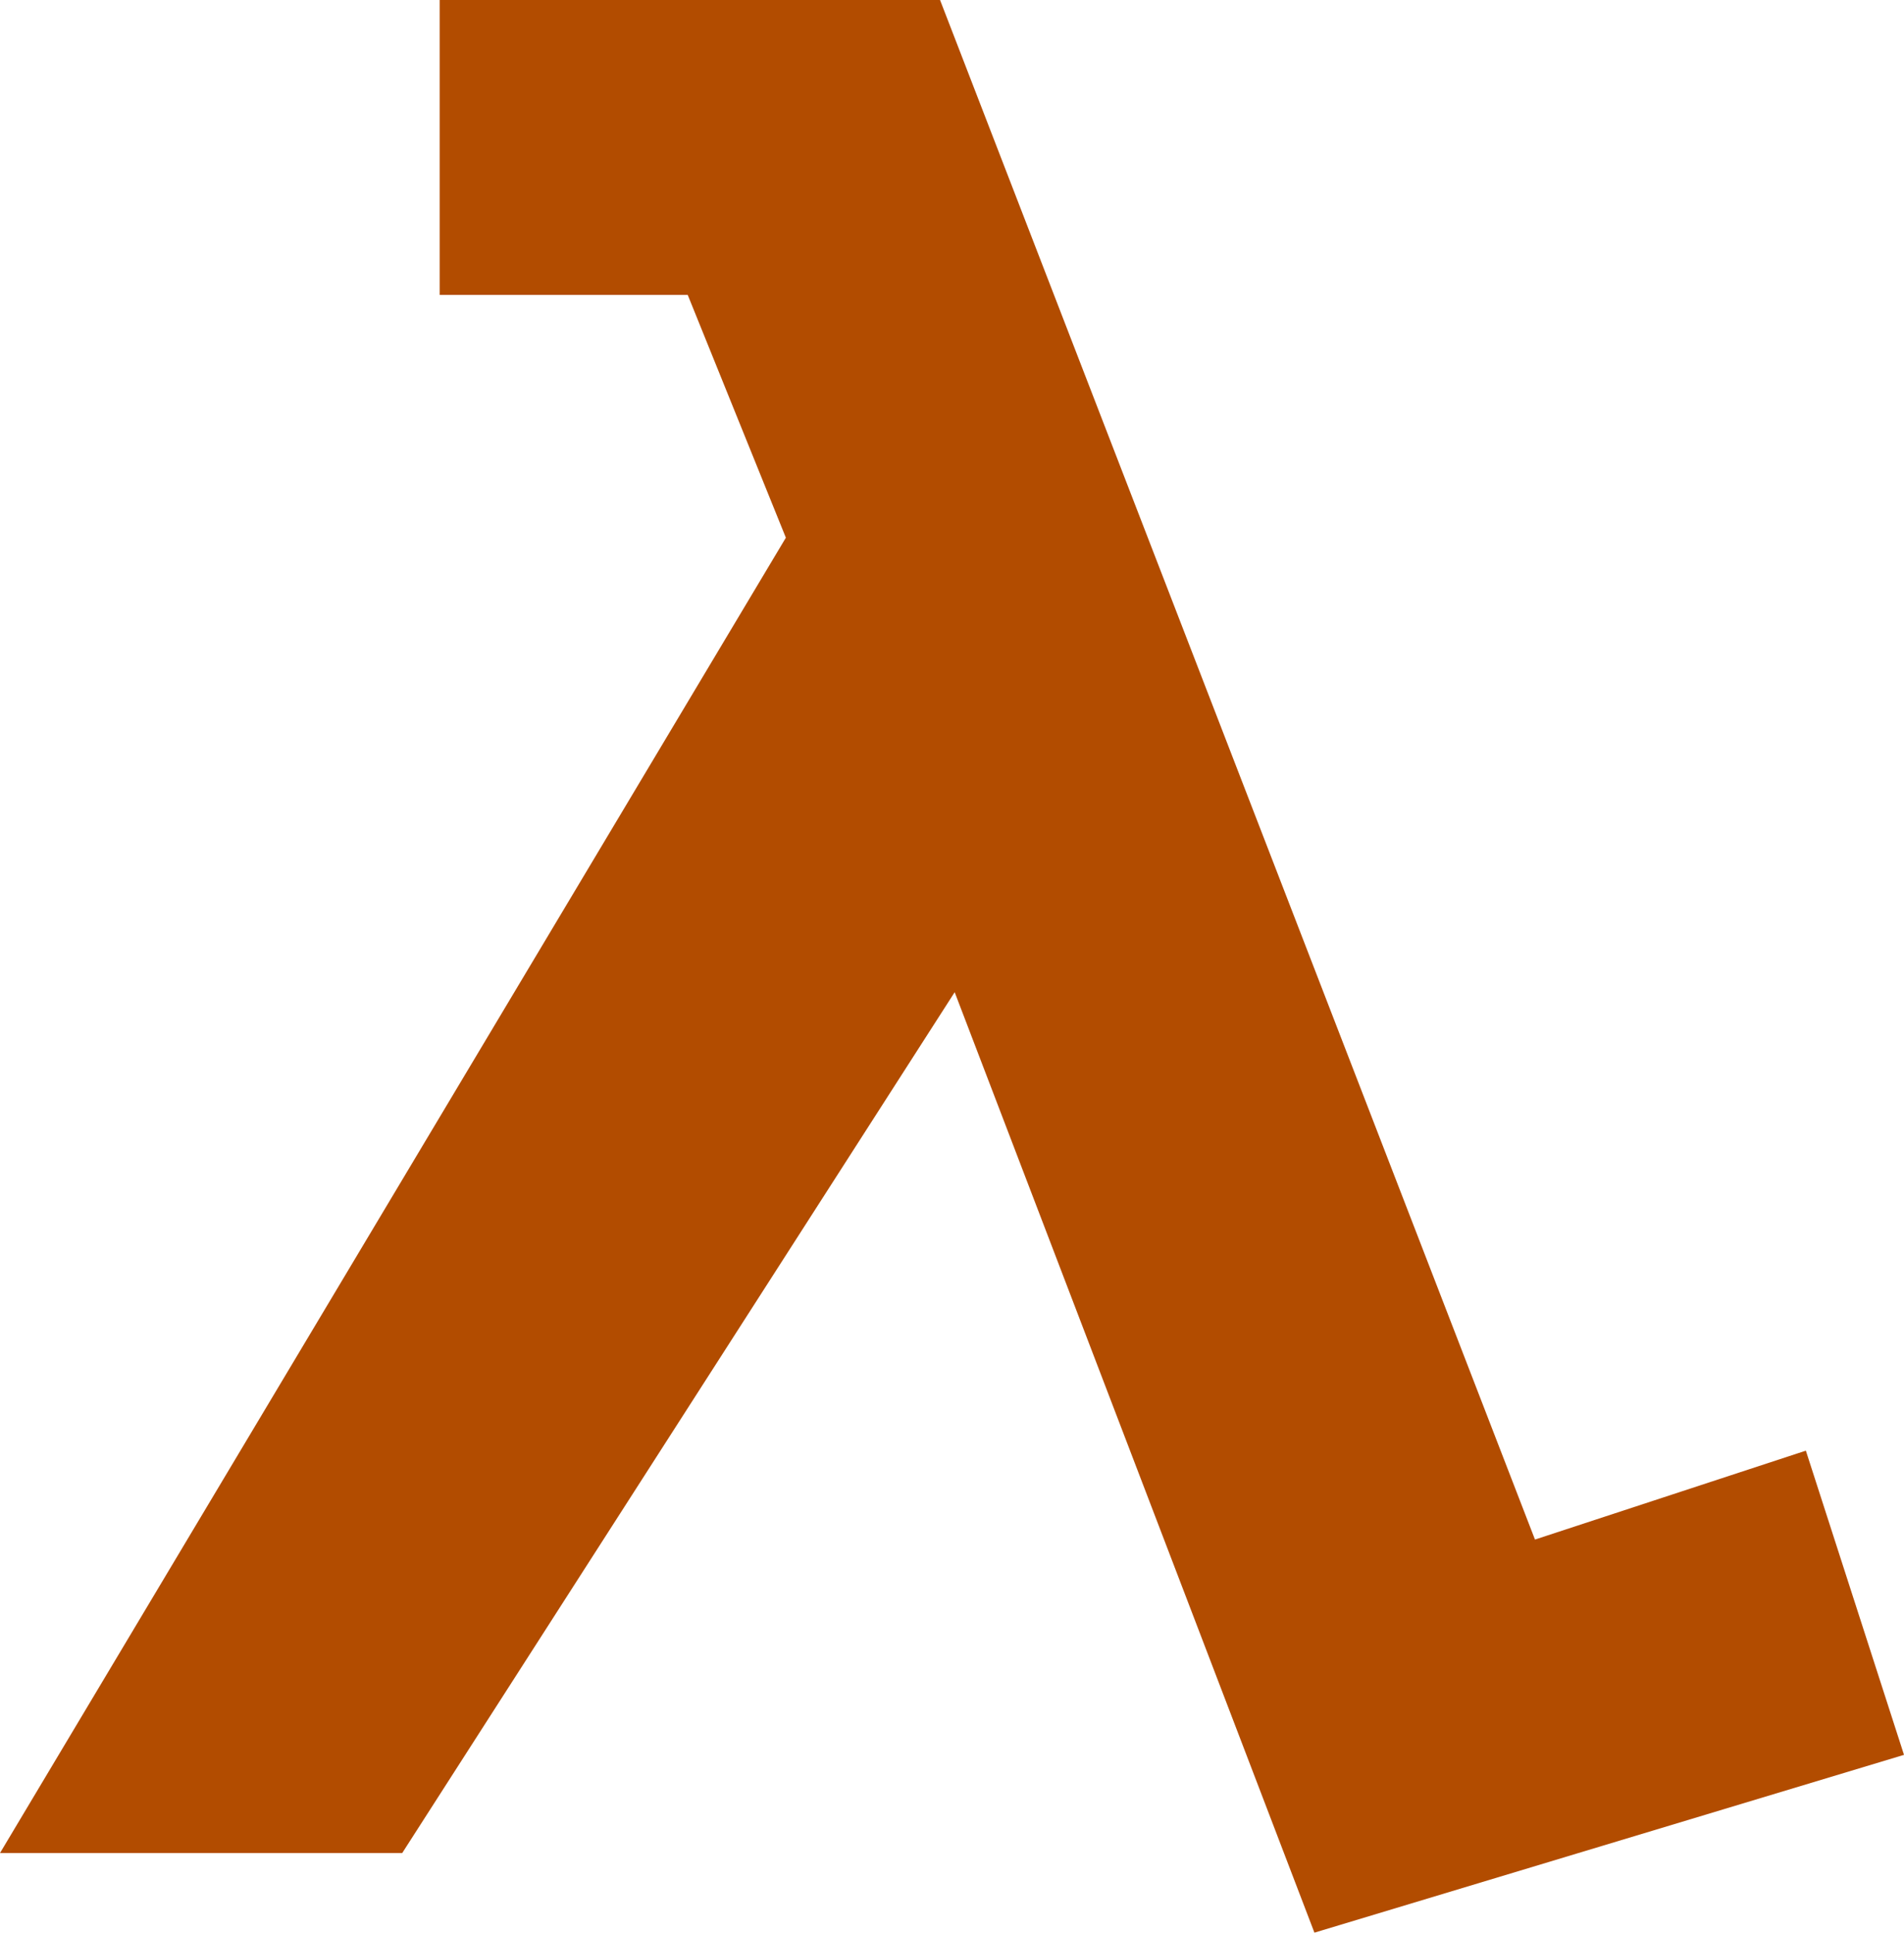 <svg id="halflife-logo" xmlns="http://www.w3.org/2000/svg" viewBox="0 0 53.35 54.13"><title>Half-Life Logo</title><g id="Layer_1-2" data-name="Layer 1"><polygon points="12.32 0 12.32 8.26 19.27 8.26 22.02 15.06 0 51.9 11.27 51.9 26.75 27.79 36.83 54.13 53.35 49.15 50.6 40.63 43.01 43.12 26.34 0 12.32 0" fill="#b24c00"></polygon></g></svg>